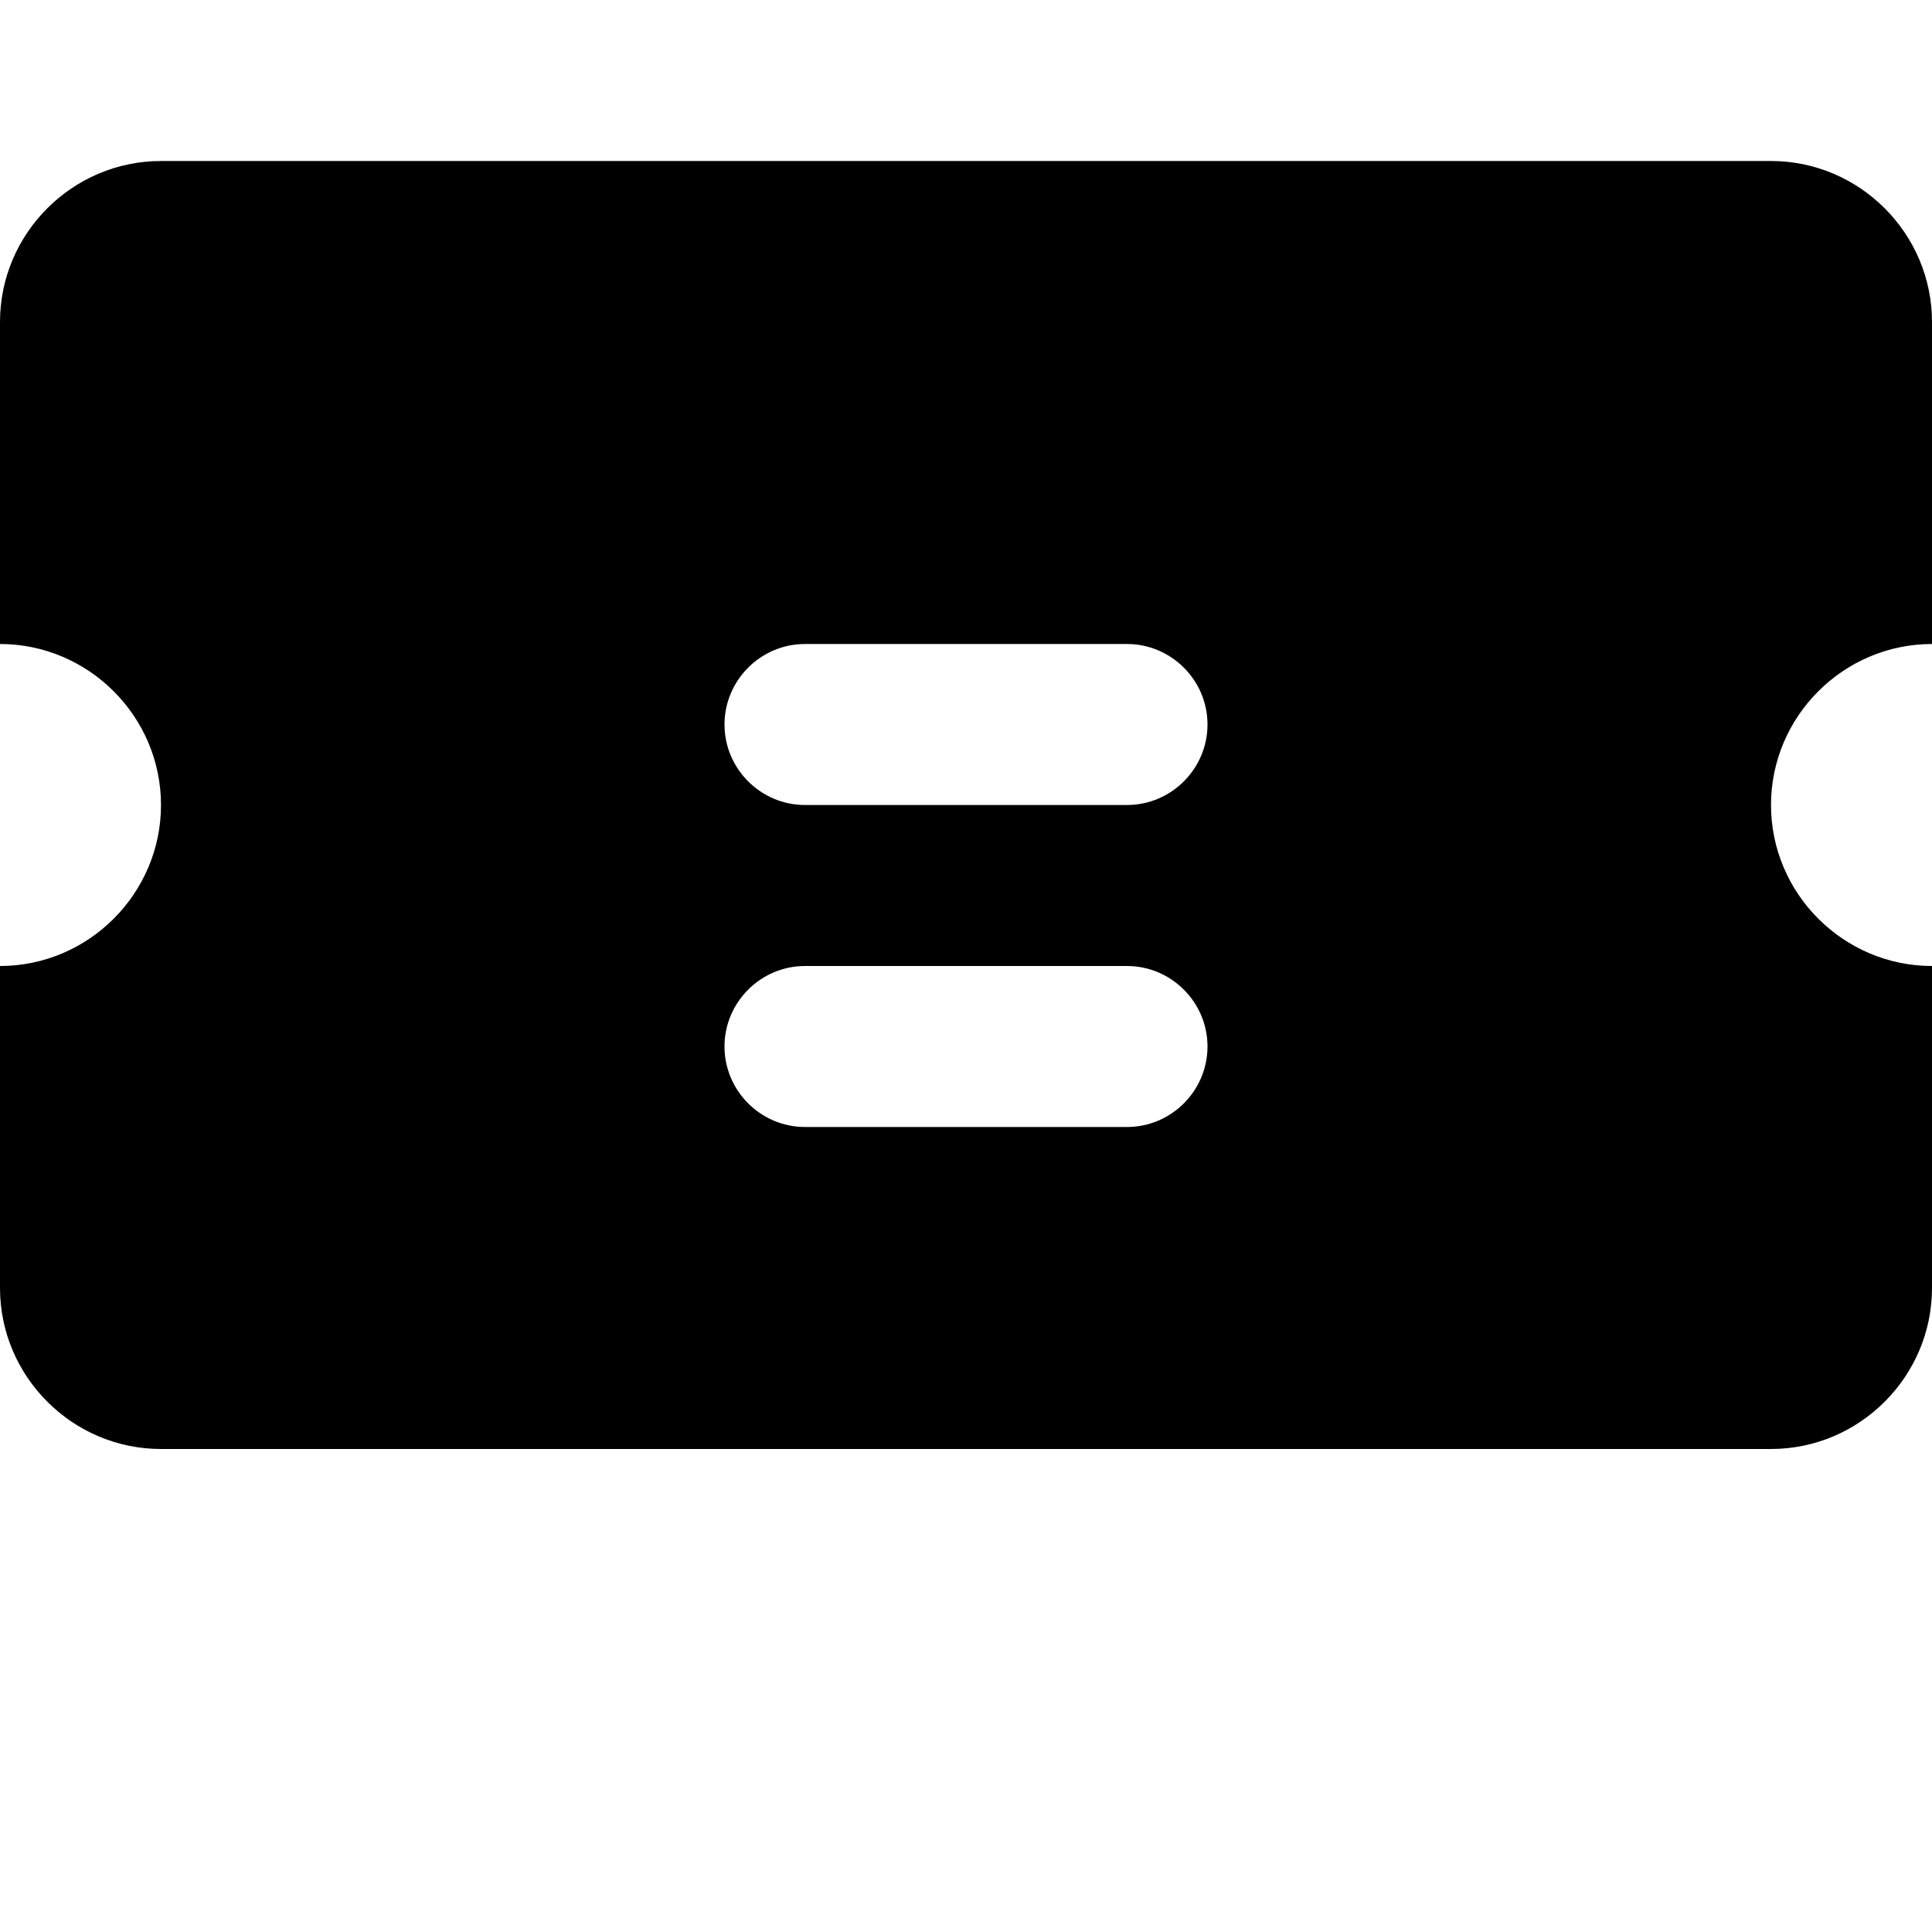 <?xml version="1.0" encoding="UTF-8"?>
<svg width="24px" height="24px" viewBox="0 0 24 24" version="1.1" xmlns="http://www.w3.org/2000/svg" xmlns:xlink="http://www.w3.org/1999/xlink">
    <title>Tickets Filled Icon</title>
    <g stroke="none" stroke-width="1" fill="none" fill-rule="evenodd">
        <path d="M22,2 L2,2 C0.9,2 0,2.9 0,4 L0,8 C1.1,8 2,8.9 2,10 C2,11.1 1.1,12 0,12 L0,16 C0,17.1 0.9,18 2,18 L22,18 C23.1,18 24,17.1 24,16 L24,12 C22.9,12 22,11.1 22,10 C22,8.9 22.9,8 24,8 L24,4 C24,2.9 23.1,2 22,2 Z M14,14 L10,14 C9.45,14 9,13.55 9,13 C9,12.45 9.45,12 10,12 L14,12 C14.55,12 15,12.45 15,13 C15,13.55 14.55,14 14,14 Z M14,10 L10,10 C9.45,10 9,9.55 9,9 C9,8.45 9.45,8 10,8 L14,8 C14.55,8 15,8.45 15,9 C15,9.55 14.55,10 14,10 Z" fill="#000000" fill-rule="nonzero"></path>
    </g>
</svg>
